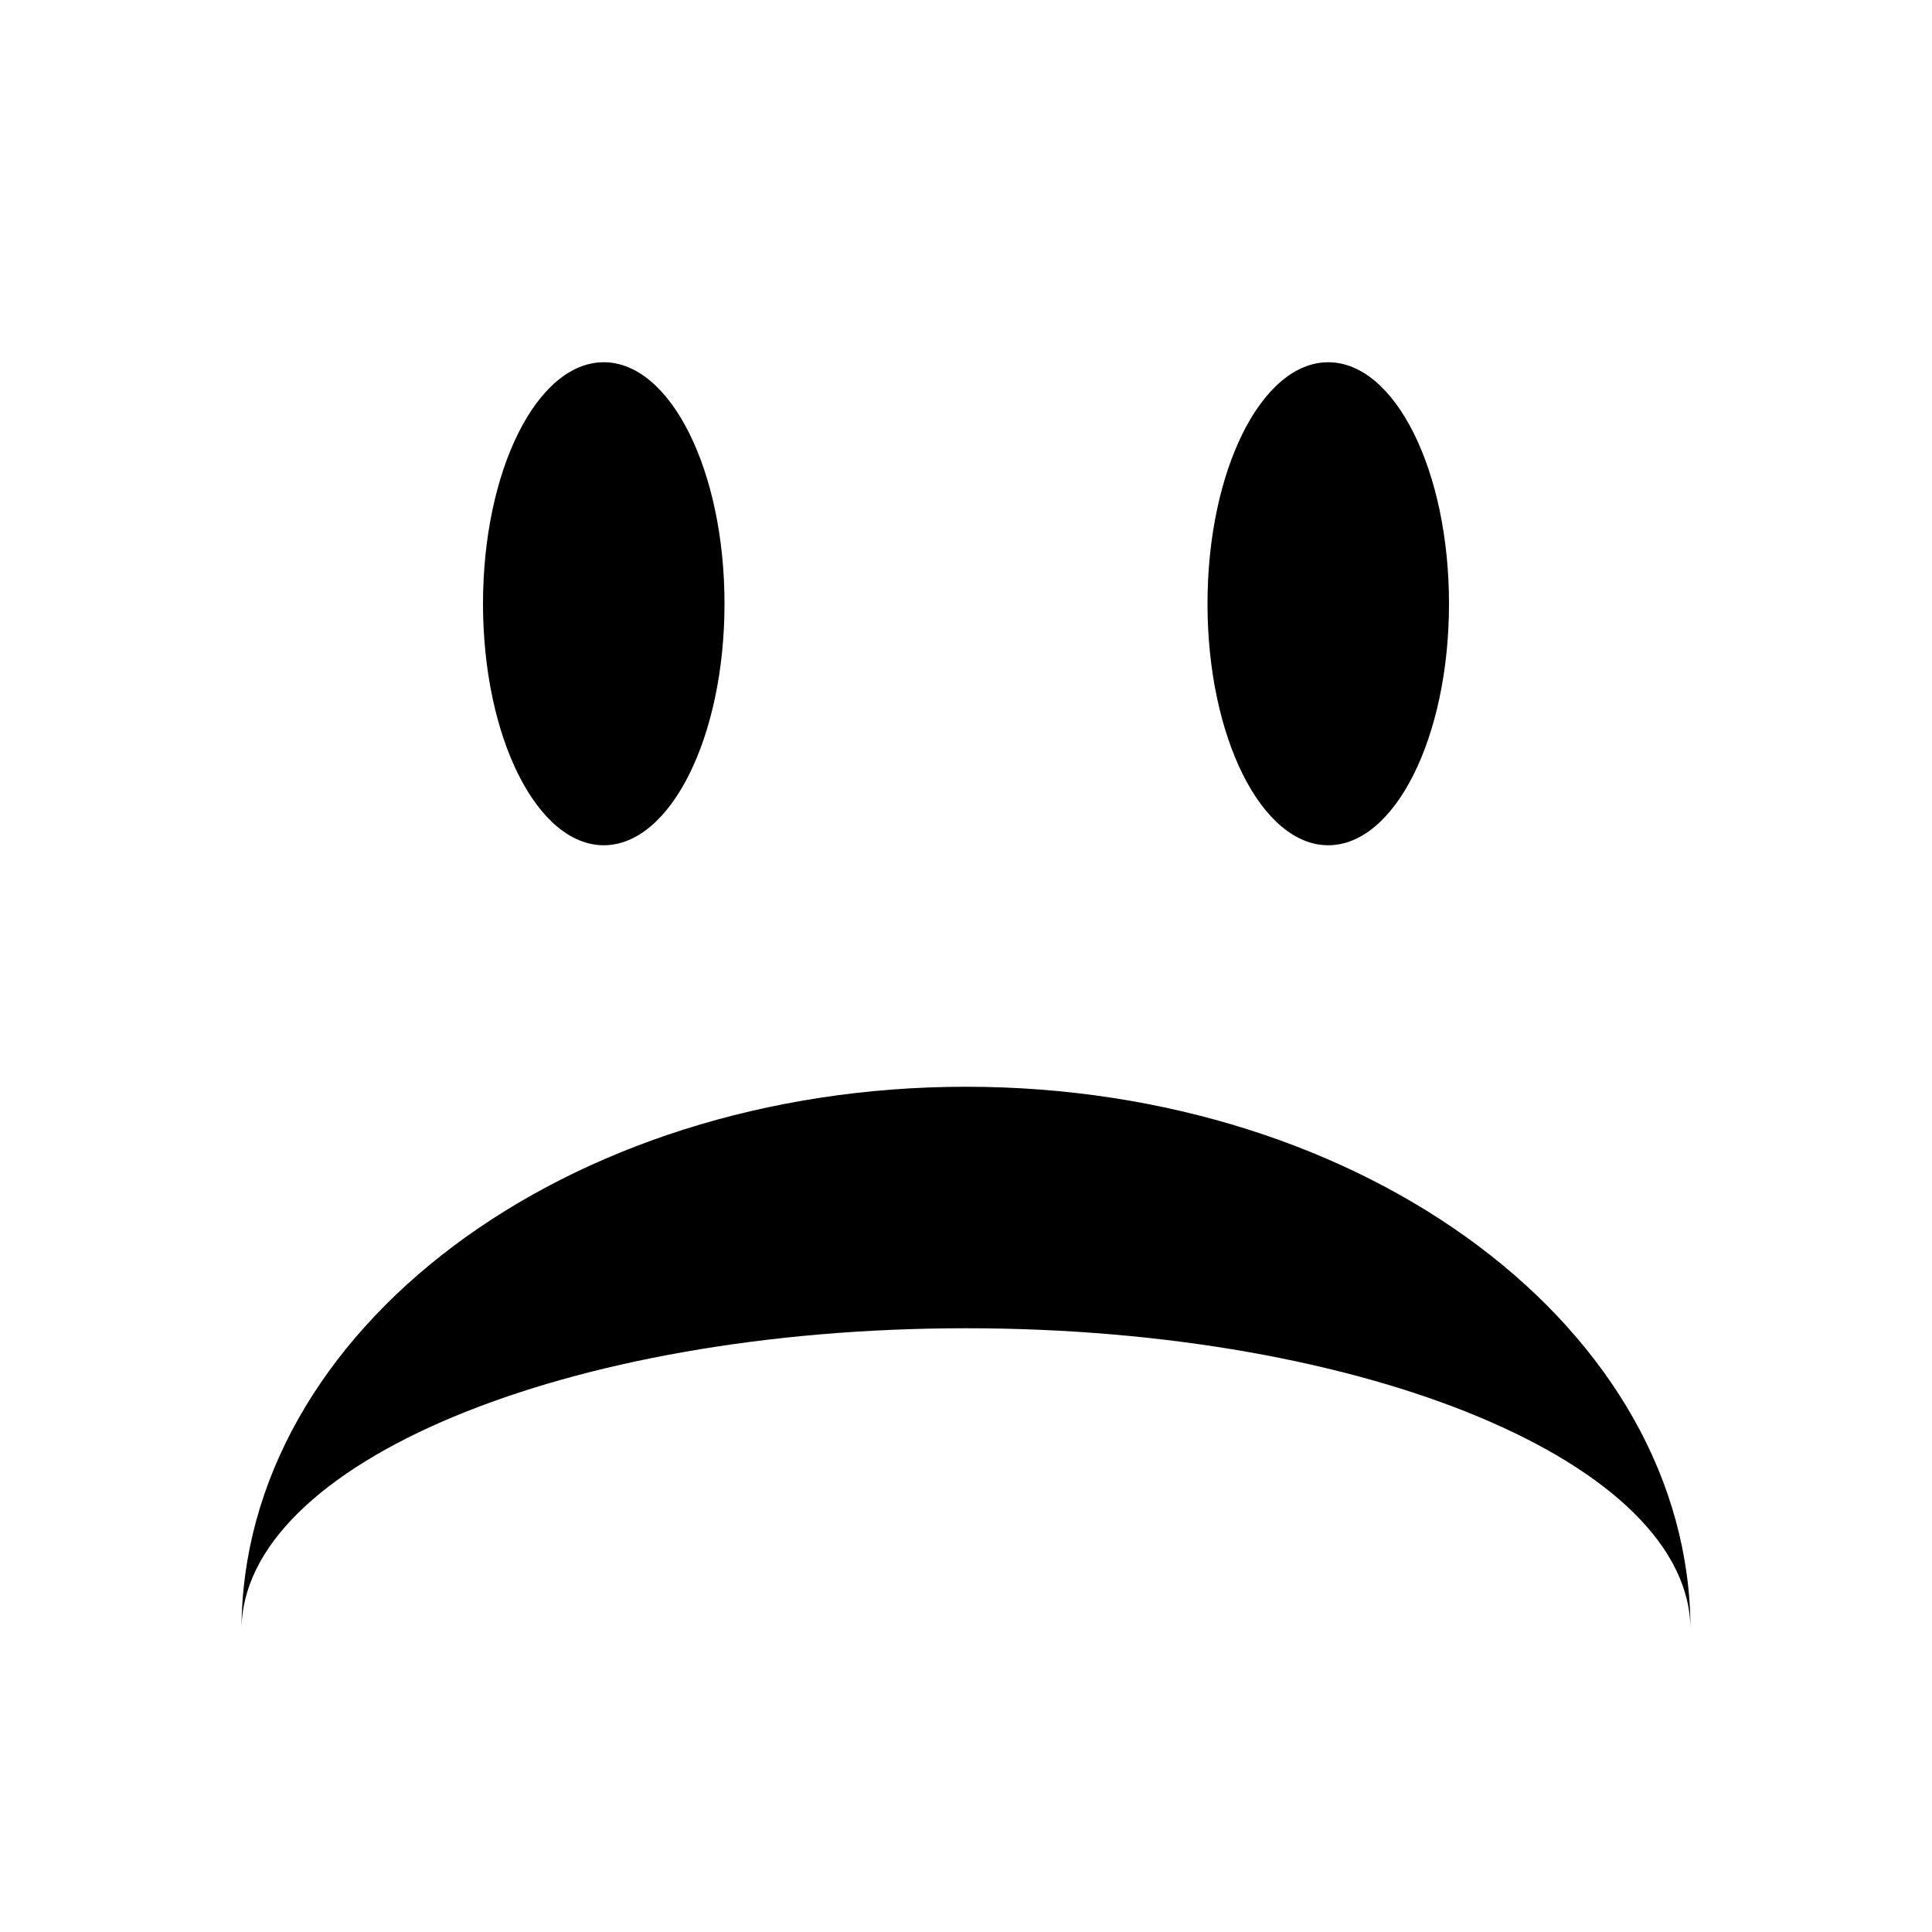 <svg viewBox="0 0 16 16"><path d="M5 7c-.552 0-1-.895-1-2s.448-2 1-2 1 .895 1 2-.448 2-1 2zm6 0c-.552 0-1-.895-1-2s.448-2 1-2 1 .895 1 2-.448 2-1 2zm-3 4c-3.314 0-6 1.12-6 2.5C2 11.015 4.686 9 8 9s6 2.015 6 4.5c0-1.38-2.686-2.5-6-2.5z"/></svg>